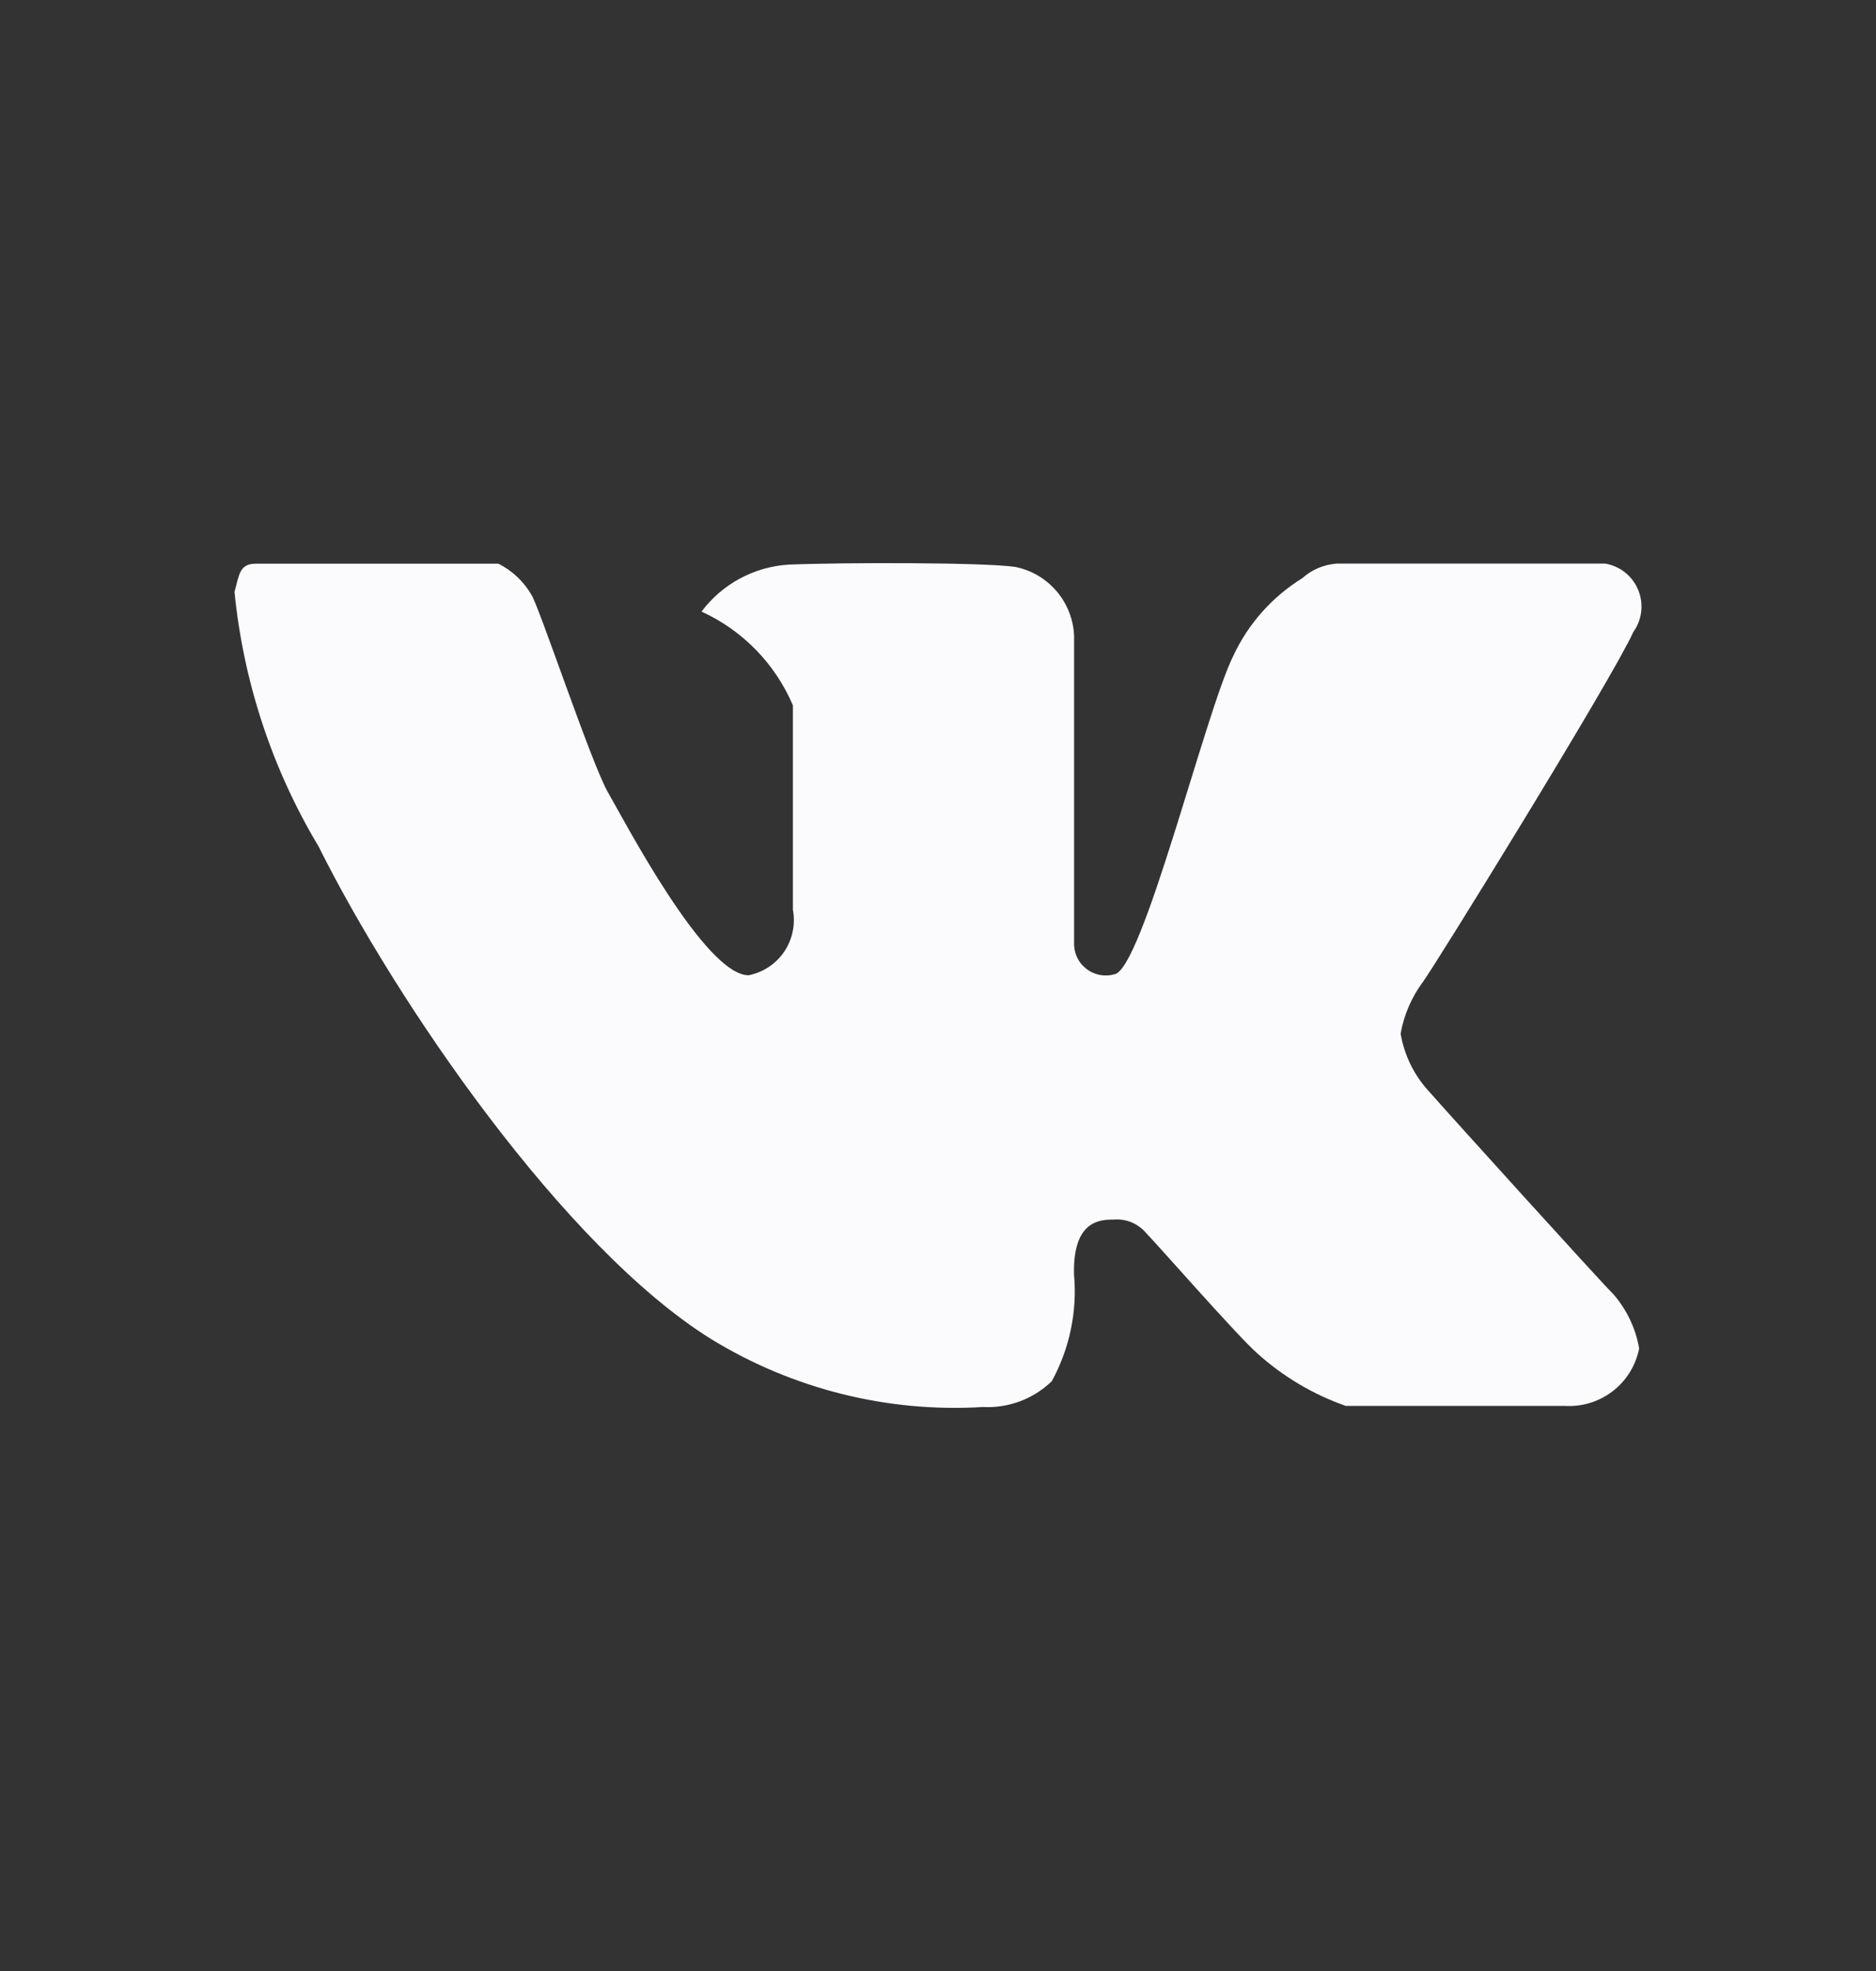 <svg width="20" height="21" viewBox="0 0 20 21" fill="none" xmlns="http://www.w3.org/2000/svg">
<rect x="0" y="0" width="20" height="21" fill="#333333" stroke="none"/>
<path fill-rule="evenodd" clip-rule="evenodd" d="M11.451 6.779V10.032C11.448 10.086 11.457 10.14 11.478 10.189C11.499 10.239 11.532 10.282 11.574 10.316C11.615 10.351 11.664 10.374 11.717 10.386C11.769 10.397 11.823 10.396 11.875 10.382C12.174 10.362 12.849 7.585 13.149 6.986C13.308 6.645 13.564 6.358 13.884 6.16C13.985 6.069 14.114 6.015 14.249 6.005H17.115C17.192 6.019 17.265 6.051 17.326 6.1C17.387 6.149 17.435 6.213 17.465 6.286C17.495 6.359 17.506 6.438 17.497 6.516C17.488 6.594 17.459 6.669 17.413 6.733C17.189 7.232 15.268 10.338 15.168 10.464C15.048 10.626 14.967 10.814 14.932 11.013C14.972 11.248 15.08 11.465 15.243 11.638C15.442 11.865 17.051 13.642 17.201 13.79C17.343 13.954 17.438 14.153 17.475 14.367C17.439 14.548 17.339 14.711 17.192 14.823C17.045 14.936 16.863 14.991 16.679 14.979C16.055 14.979 14.522 14.979 14.347 14.979C13.996 14.856 13.674 14.664 13.399 14.415C13.175 14.215 12.344 13.264 12.22 13.139C12.178 13.088 12.124 13.049 12.063 13.023C12.002 12.998 11.936 12.988 11.87 12.994C11.721 12.994 11.437 13.009 11.45 13.578C11.486 13.972 11.403 14.369 11.213 14.716C11.116 14.81 11.001 14.882 10.875 14.93C10.748 14.977 10.614 14.998 10.479 14.991C9.461 15.053 8.448 14.799 7.578 14.265C6.011 13.288 4.226 10.68 3.396 9.018C2.901 8.192 2.595 7.265 2.5 6.306C2.55 6.13 2.55 6.006 2.725 6.006C2.9 6.006 5.104 6.006 5.314 6.006C5.459 6.079 5.581 6.193 5.663 6.333C5.738 6.433 6.307 8.143 6.482 8.443C6.656 8.744 7.515 10.391 7.981 10.391C8.136 10.36 8.272 10.27 8.361 10.139C8.449 10.008 8.482 9.847 8.453 9.692C8.453 9.292 8.453 7.715 8.453 7.515C8.264 7.072 7.917 6.716 7.479 6.516C7.588 6.371 7.727 6.251 7.886 6.165C8.046 6.079 8.222 6.028 8.402 6.016C9 5.991 10.498 5.992 10.822 6.04C10.995 6.074 11.151 6.166 11.265 6.3C11.379 6.434 11.445 6.603 11.451 6.779Z" fill="#FBFBFD"/>
</svg>
